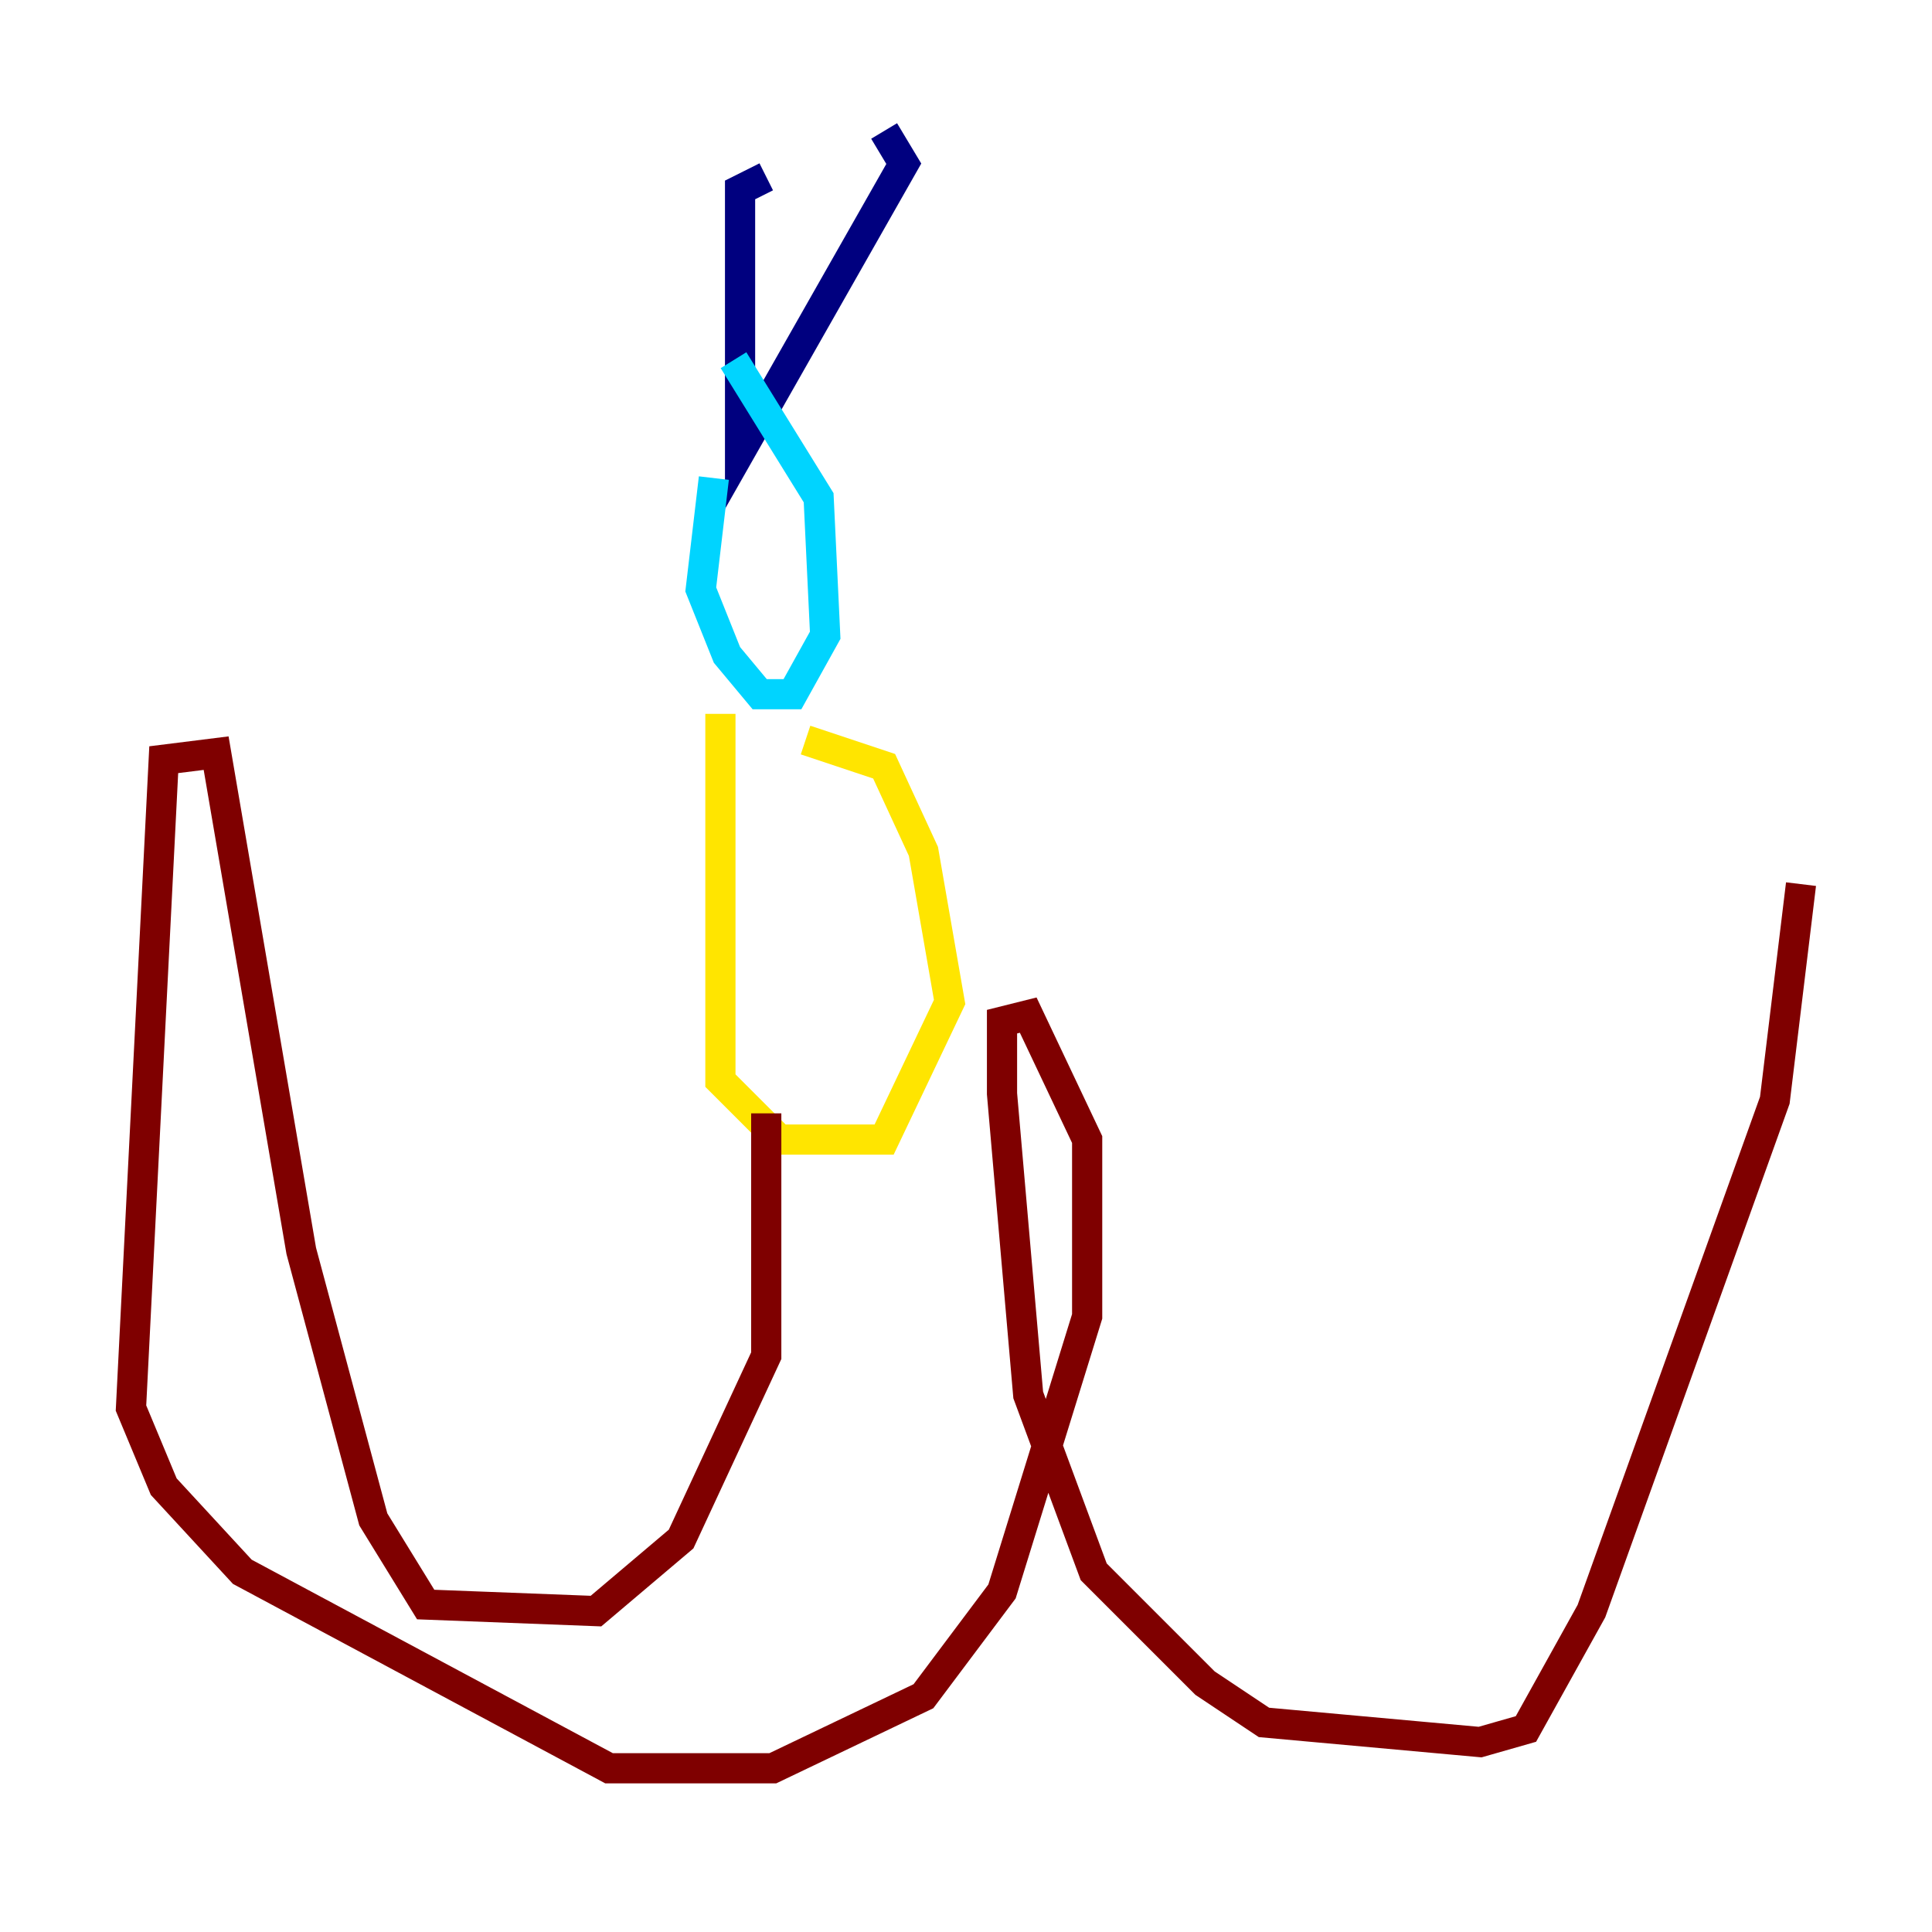 <?xml version="1.0" encoding="utf-8" ?>
<svg baseProfile="tiny" height="128" version="1.2" viewBox="0,0,128,128" width="128" xmlns="http://www.w3.org/2000/svg" xmlns:ev="http://www.w3.org/2001/xml-events" xmlns:xlink="http://www.w3.org/1999/xlink"><defs /><polyline fill="none" points="50.766,11.715 49.031,12.583 49.031,29.939 59.878,10.848 58.576,8.678" stroke="#00007f" stroke-width="2" /><polyline fill="none" points="47.295,31.675 46.427,39.051 48.163,43.39 50.332,45.993 52.502,45.993 54.671,42.088 54.237,32.976 48.597,23.864" stroke="#00d4ff" stroke-width="2" /><polyline fill="none" points="47.729,47.295 47.729,71.593 51.634,75.498 58.576,75.498 62.915,66.386 61.18,56.407 58.576,50.766 53.37,49.031" stroke="#ffe500" stroke-width="2" /><polyline fill="none" points="50.766,73.763 50.766,89.817 45.125,101.966 39.485,106.739 28.203,106.305 24.732,100.664 19.959,82.875 14.319,49.898 10.848,50.332 8.678,93.288 10.848,98.495 16.054,104.136 40.352,117.153 51.2,117.153 61.18,112.38 66.386,105.437 72.027,87.214 72.027,75.498 68.122,67.254 66.386,67.688 66.386,72.461 68.122,92.42 72.461,104.136 79.837,111.512 83.742,114.115 98.061,115.417 101.098,114.549 105.437,106.739 117.586,72.895 119.322,58.576" stroke="#7f0000" stroke-width="2" /></svg>